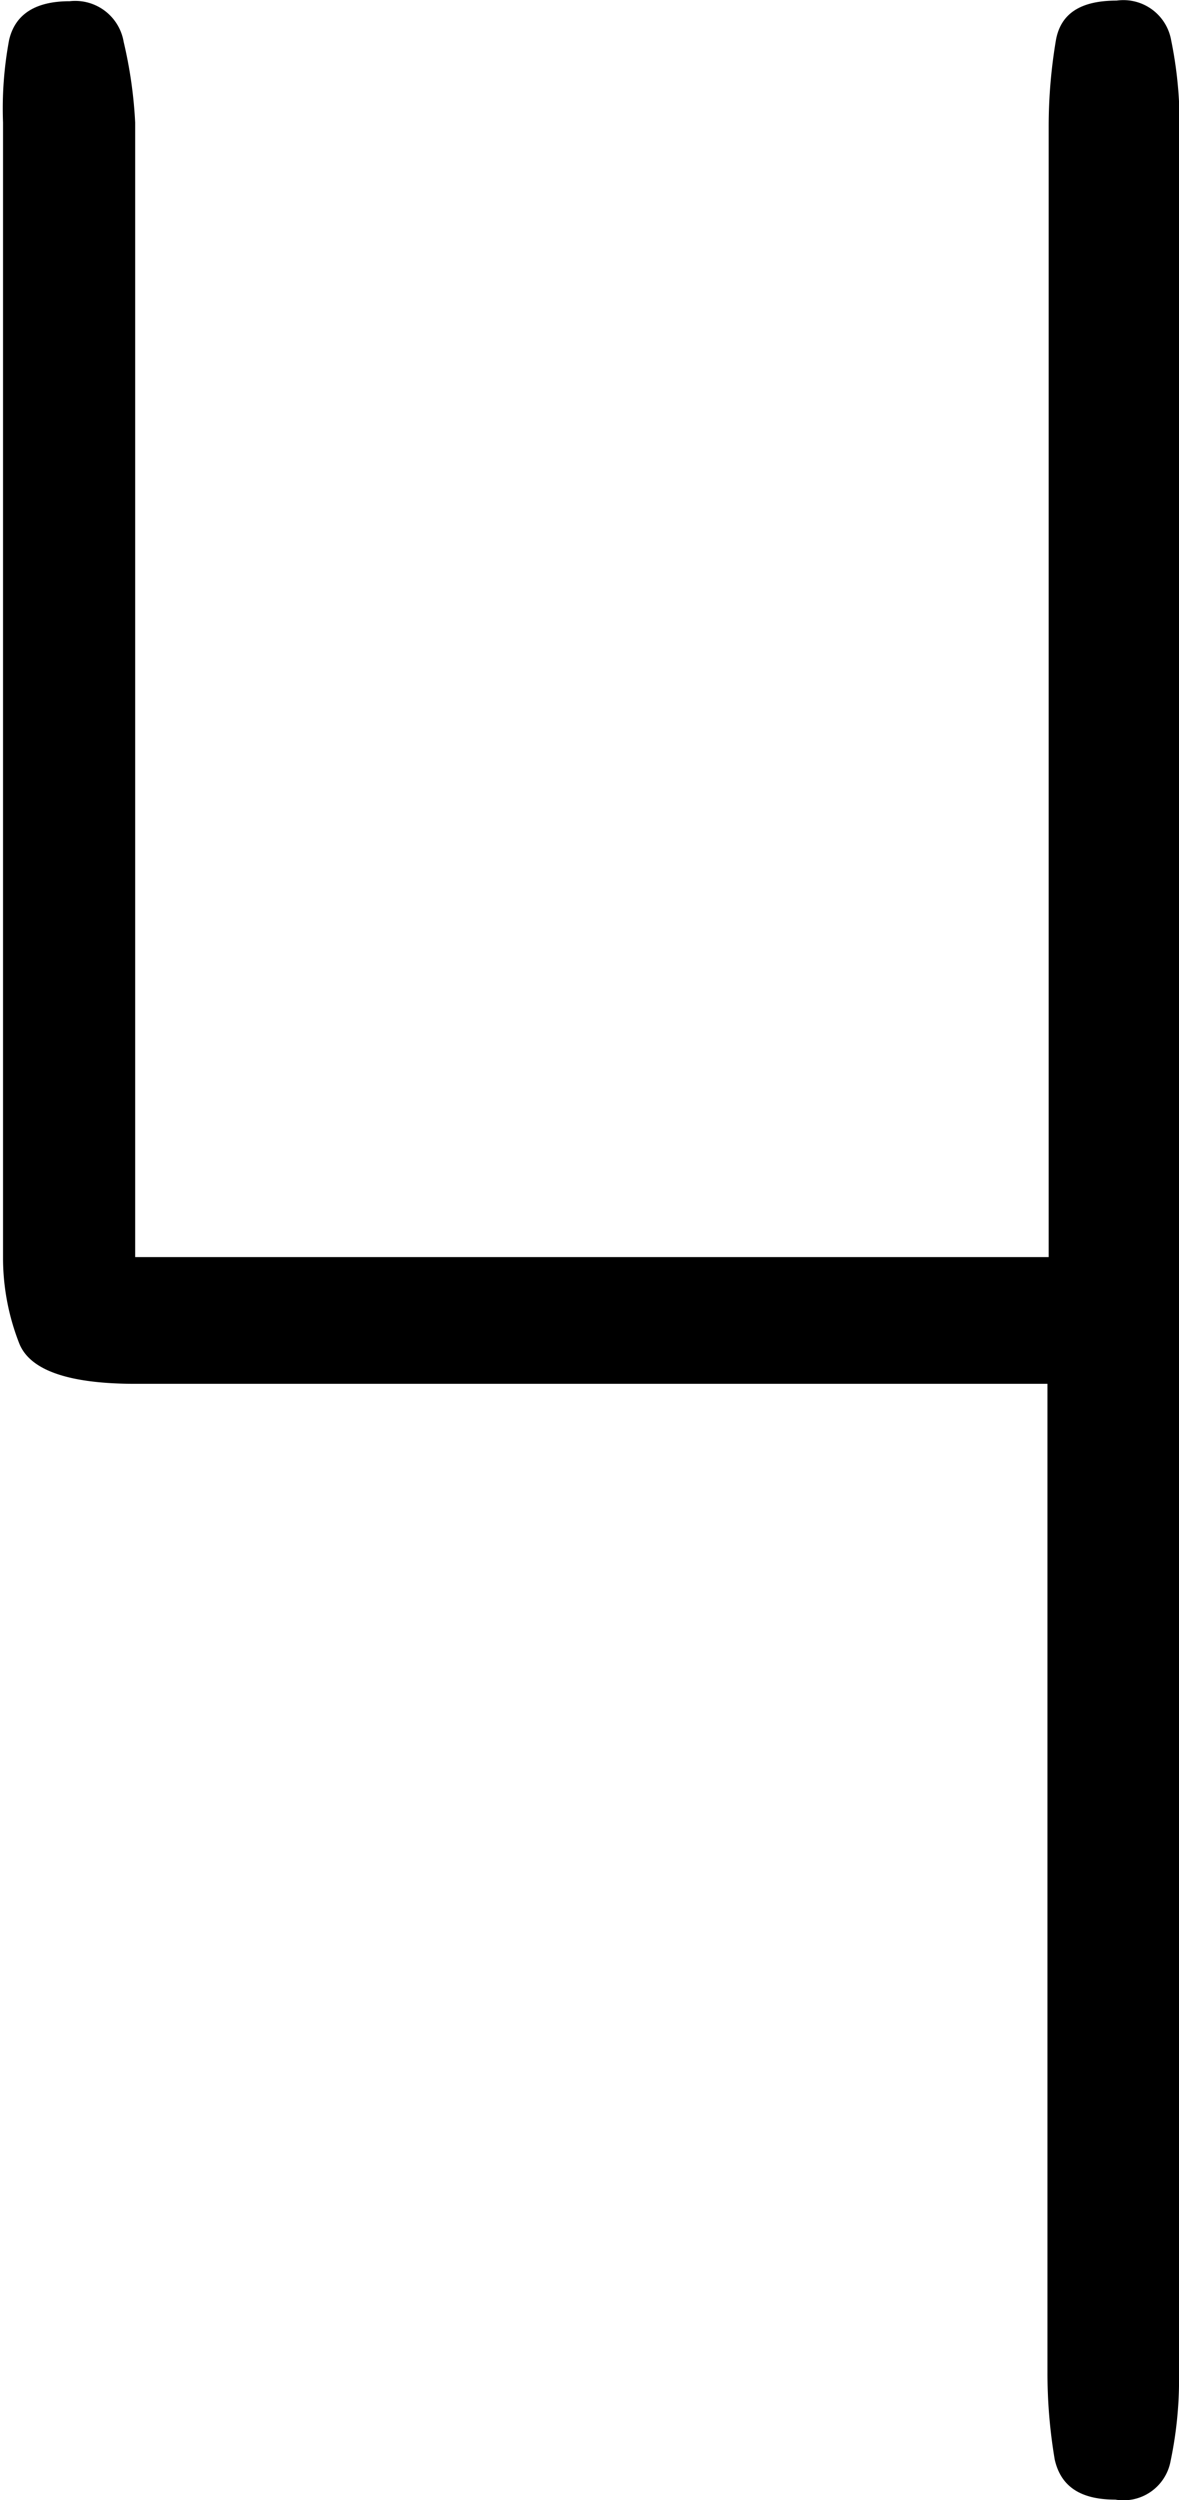 <svg id="Layer_1" data-name="Layer 1" xmlns="http://www.w3.org/2000/svg" viewBox="0 0 19.45 41.23"><path d="M27.22,22.84V39.15a6.55,6.55,0,0,1-.14,1.47.79.79,0,0,1-.91.63c-.58,0-.9-.22-1-.66a8.54,8.54,0,0,1-.12-1.43V22.85H10c-1.09,0-1.73-.22-1.91-.66a3.86,3.86,0,0,1-.27-1.43V2.05A6.16,6.16,0,0,1,7.92.69c.1-.43.44-.64,1-.64a.81.81,0,0,1,.89.67A7.39,7.39,0,0,1,10,2.05V20.76H25.07V2.12A8.54,8.54,0,0,1,25.19.69c.08-.44.41-.65,1-.65a.8.8,0,0,1,.9.65,6.87,6.87,0,0,1,.14,1.43V20.76" transform="translate(-7.77 -0.03)"/></svg>